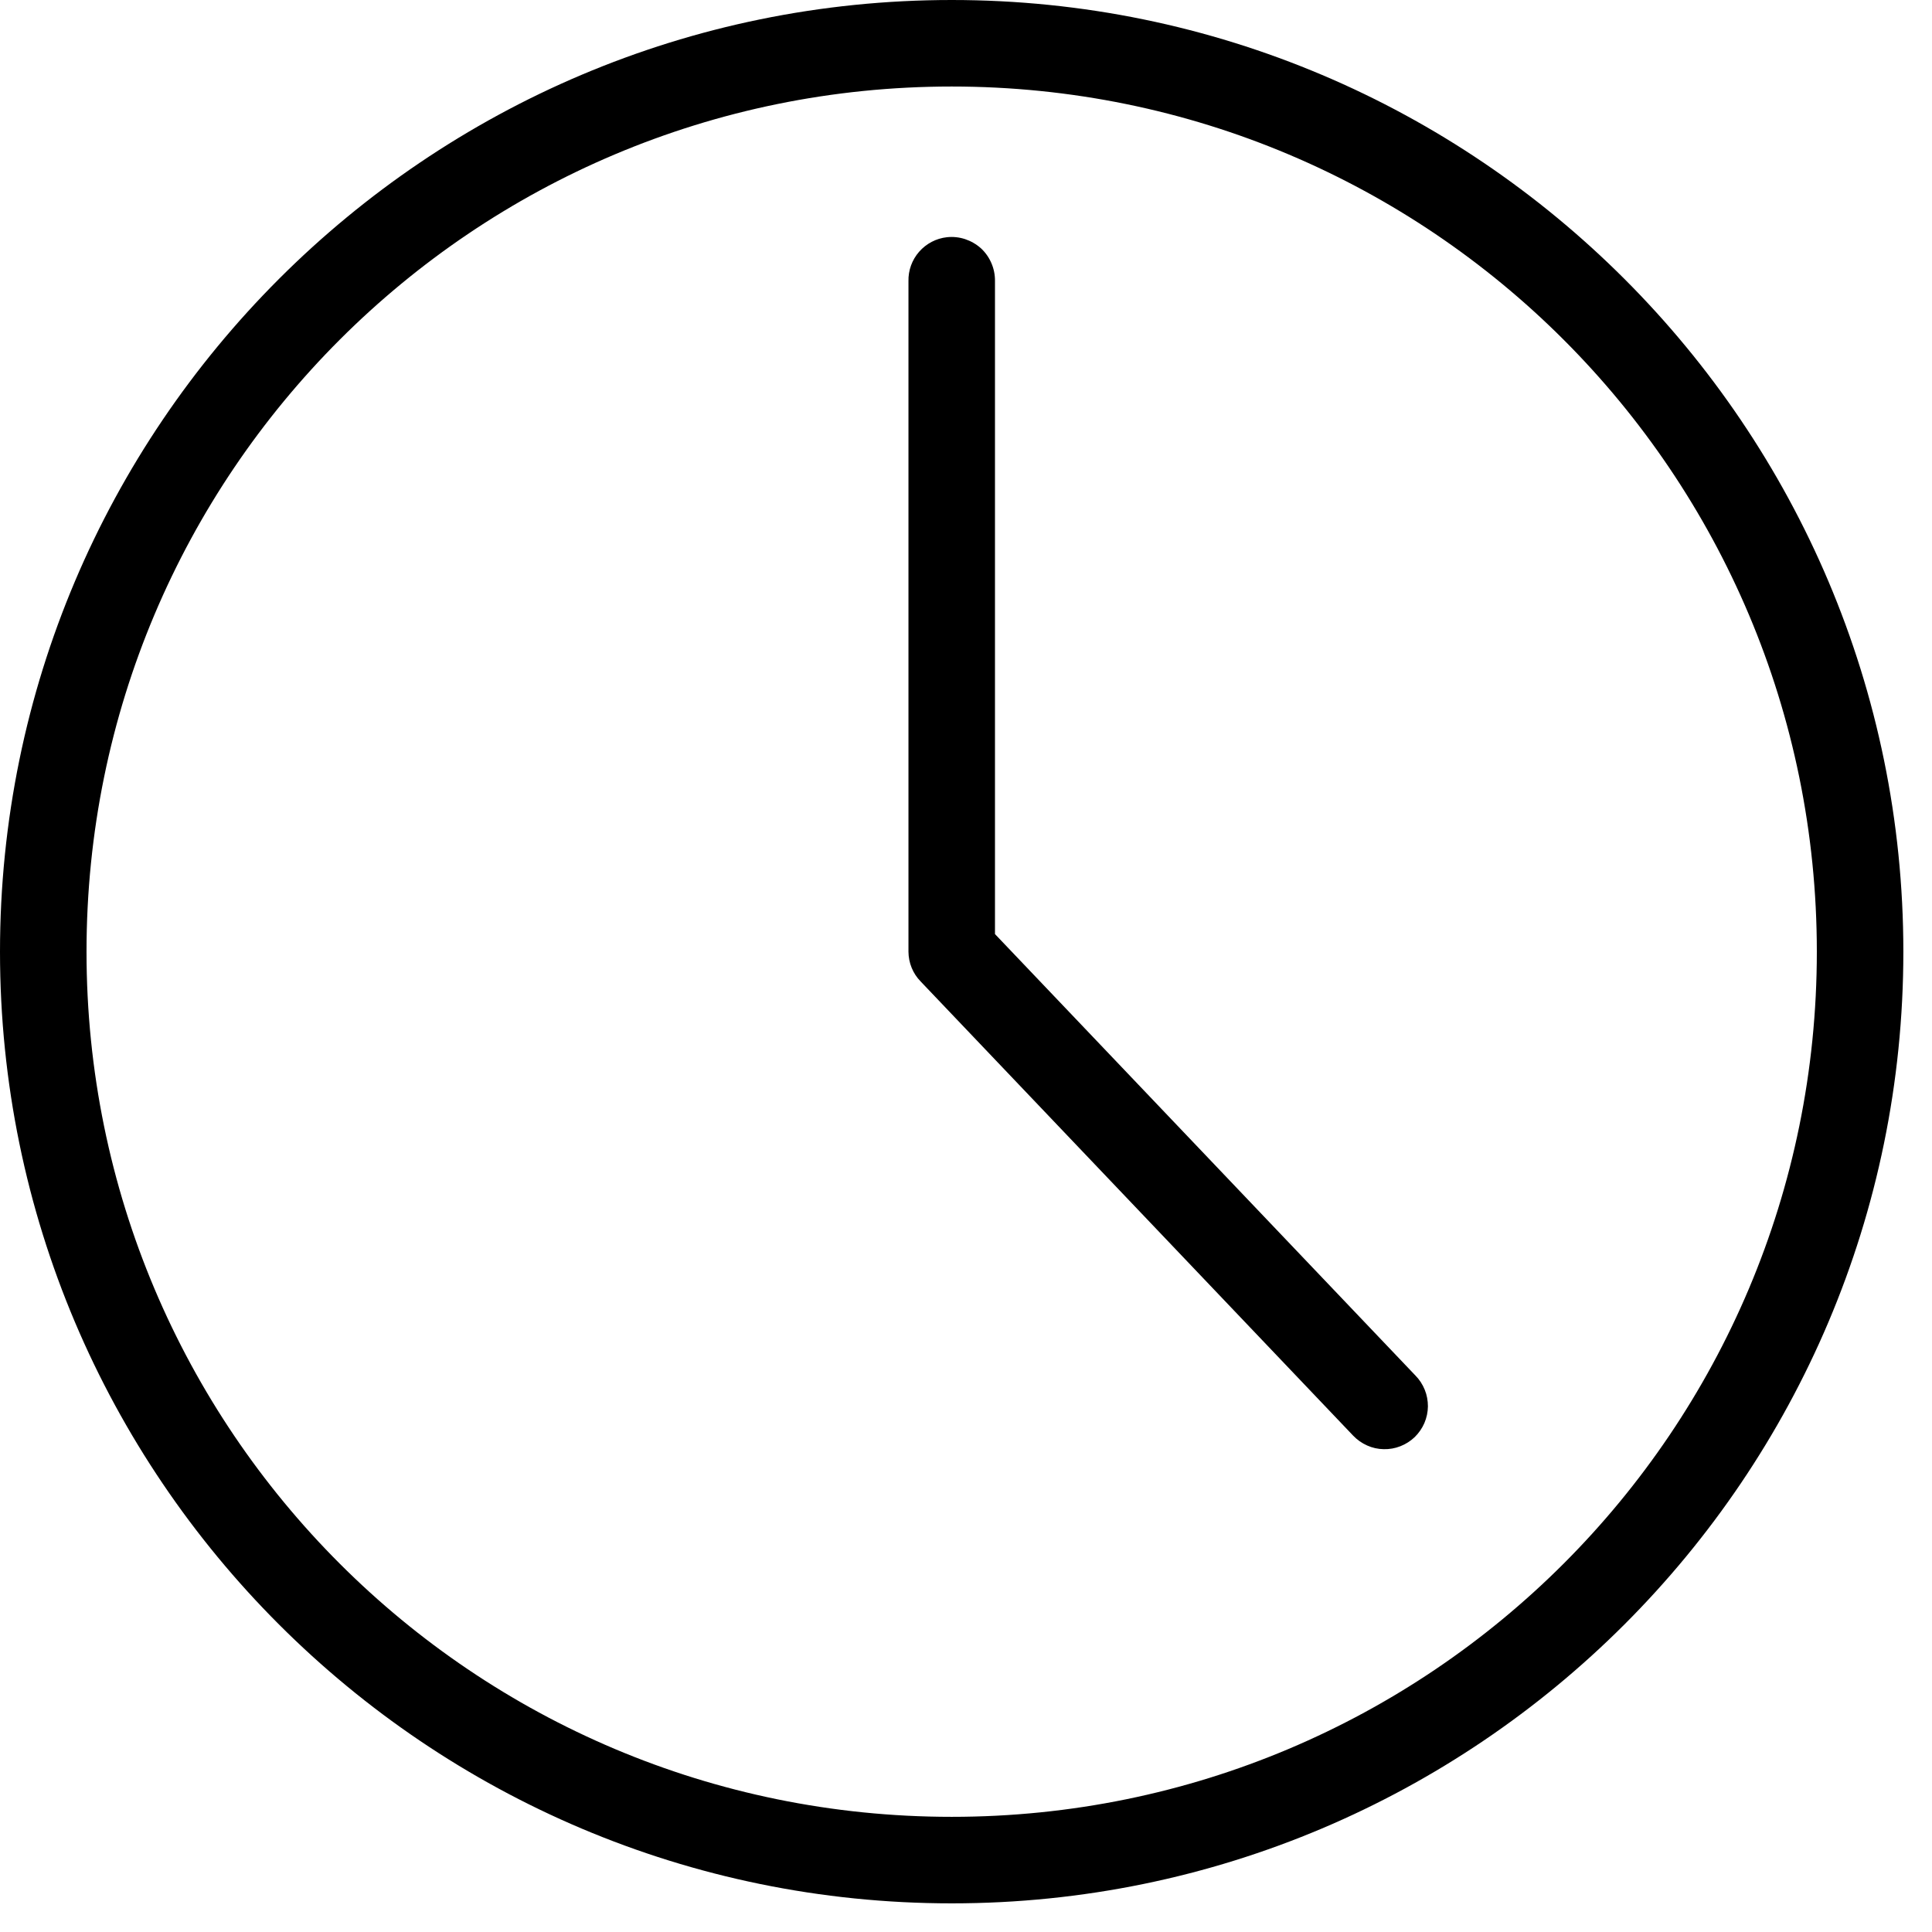 <svg width="23" height="23" viewBox="0 0 23 23" fill="none" xmlns="http://www.w3.org/2000/svg">
<path d="M11.33 0C5.079 0 0 5.079 0 11.33C0 17.581 5.079 22.659 11.33 22.659C17.581 22.659 22.659 17.581 22.659 11.33C22.659 5.079 17.581 0 11.33 0ZM11.33 1.03C17.024 1.03 21.629 5.635 21.629 11.33C21.629 17.024 17.024 21.629 11.33 21.629C5.635 21.629 1.03 17.024 1.03 11.33C1.03 5.635 5.635 1.03 11.33 1.03ZM11.273 2.824C11.145 2.838 11.027 2.9 10.942 2.997C10.857 3.094 10.812 3.219 10.815 3.347V11.33C10.816 11.462 10.867 11.589 10.96 11.684L16.109 17.091C16.156 17.14 16.212 17.18 16.275 17.208C16.337 17.236 16.404 17.251 16.472 17.252C16.54 17.254 16.608 17.242 16.671 17.217C16.735 17.192 16.793 17.155 16.842 17.108C16.891 17.06 16.93 17.003 16.957 16.941C16.984 16.878 16.998 16.811 16.999 16.743C16.999 16.675 16.987 16.607 16.961 16.544C16.935 16.481 16.898 16.423 16.85 16.375L11.845 11.12V3.347C11.846 3.274 11.832 3.201 11.803 3.134C11.774 3.066 11.732 3.006 11.678 2.956C11.623 2.907 11.559 2.87 11.49 2.847C11.42 2.824 11.346 2.816 11.273 2.824Z" fill="black"/>
</svg>
